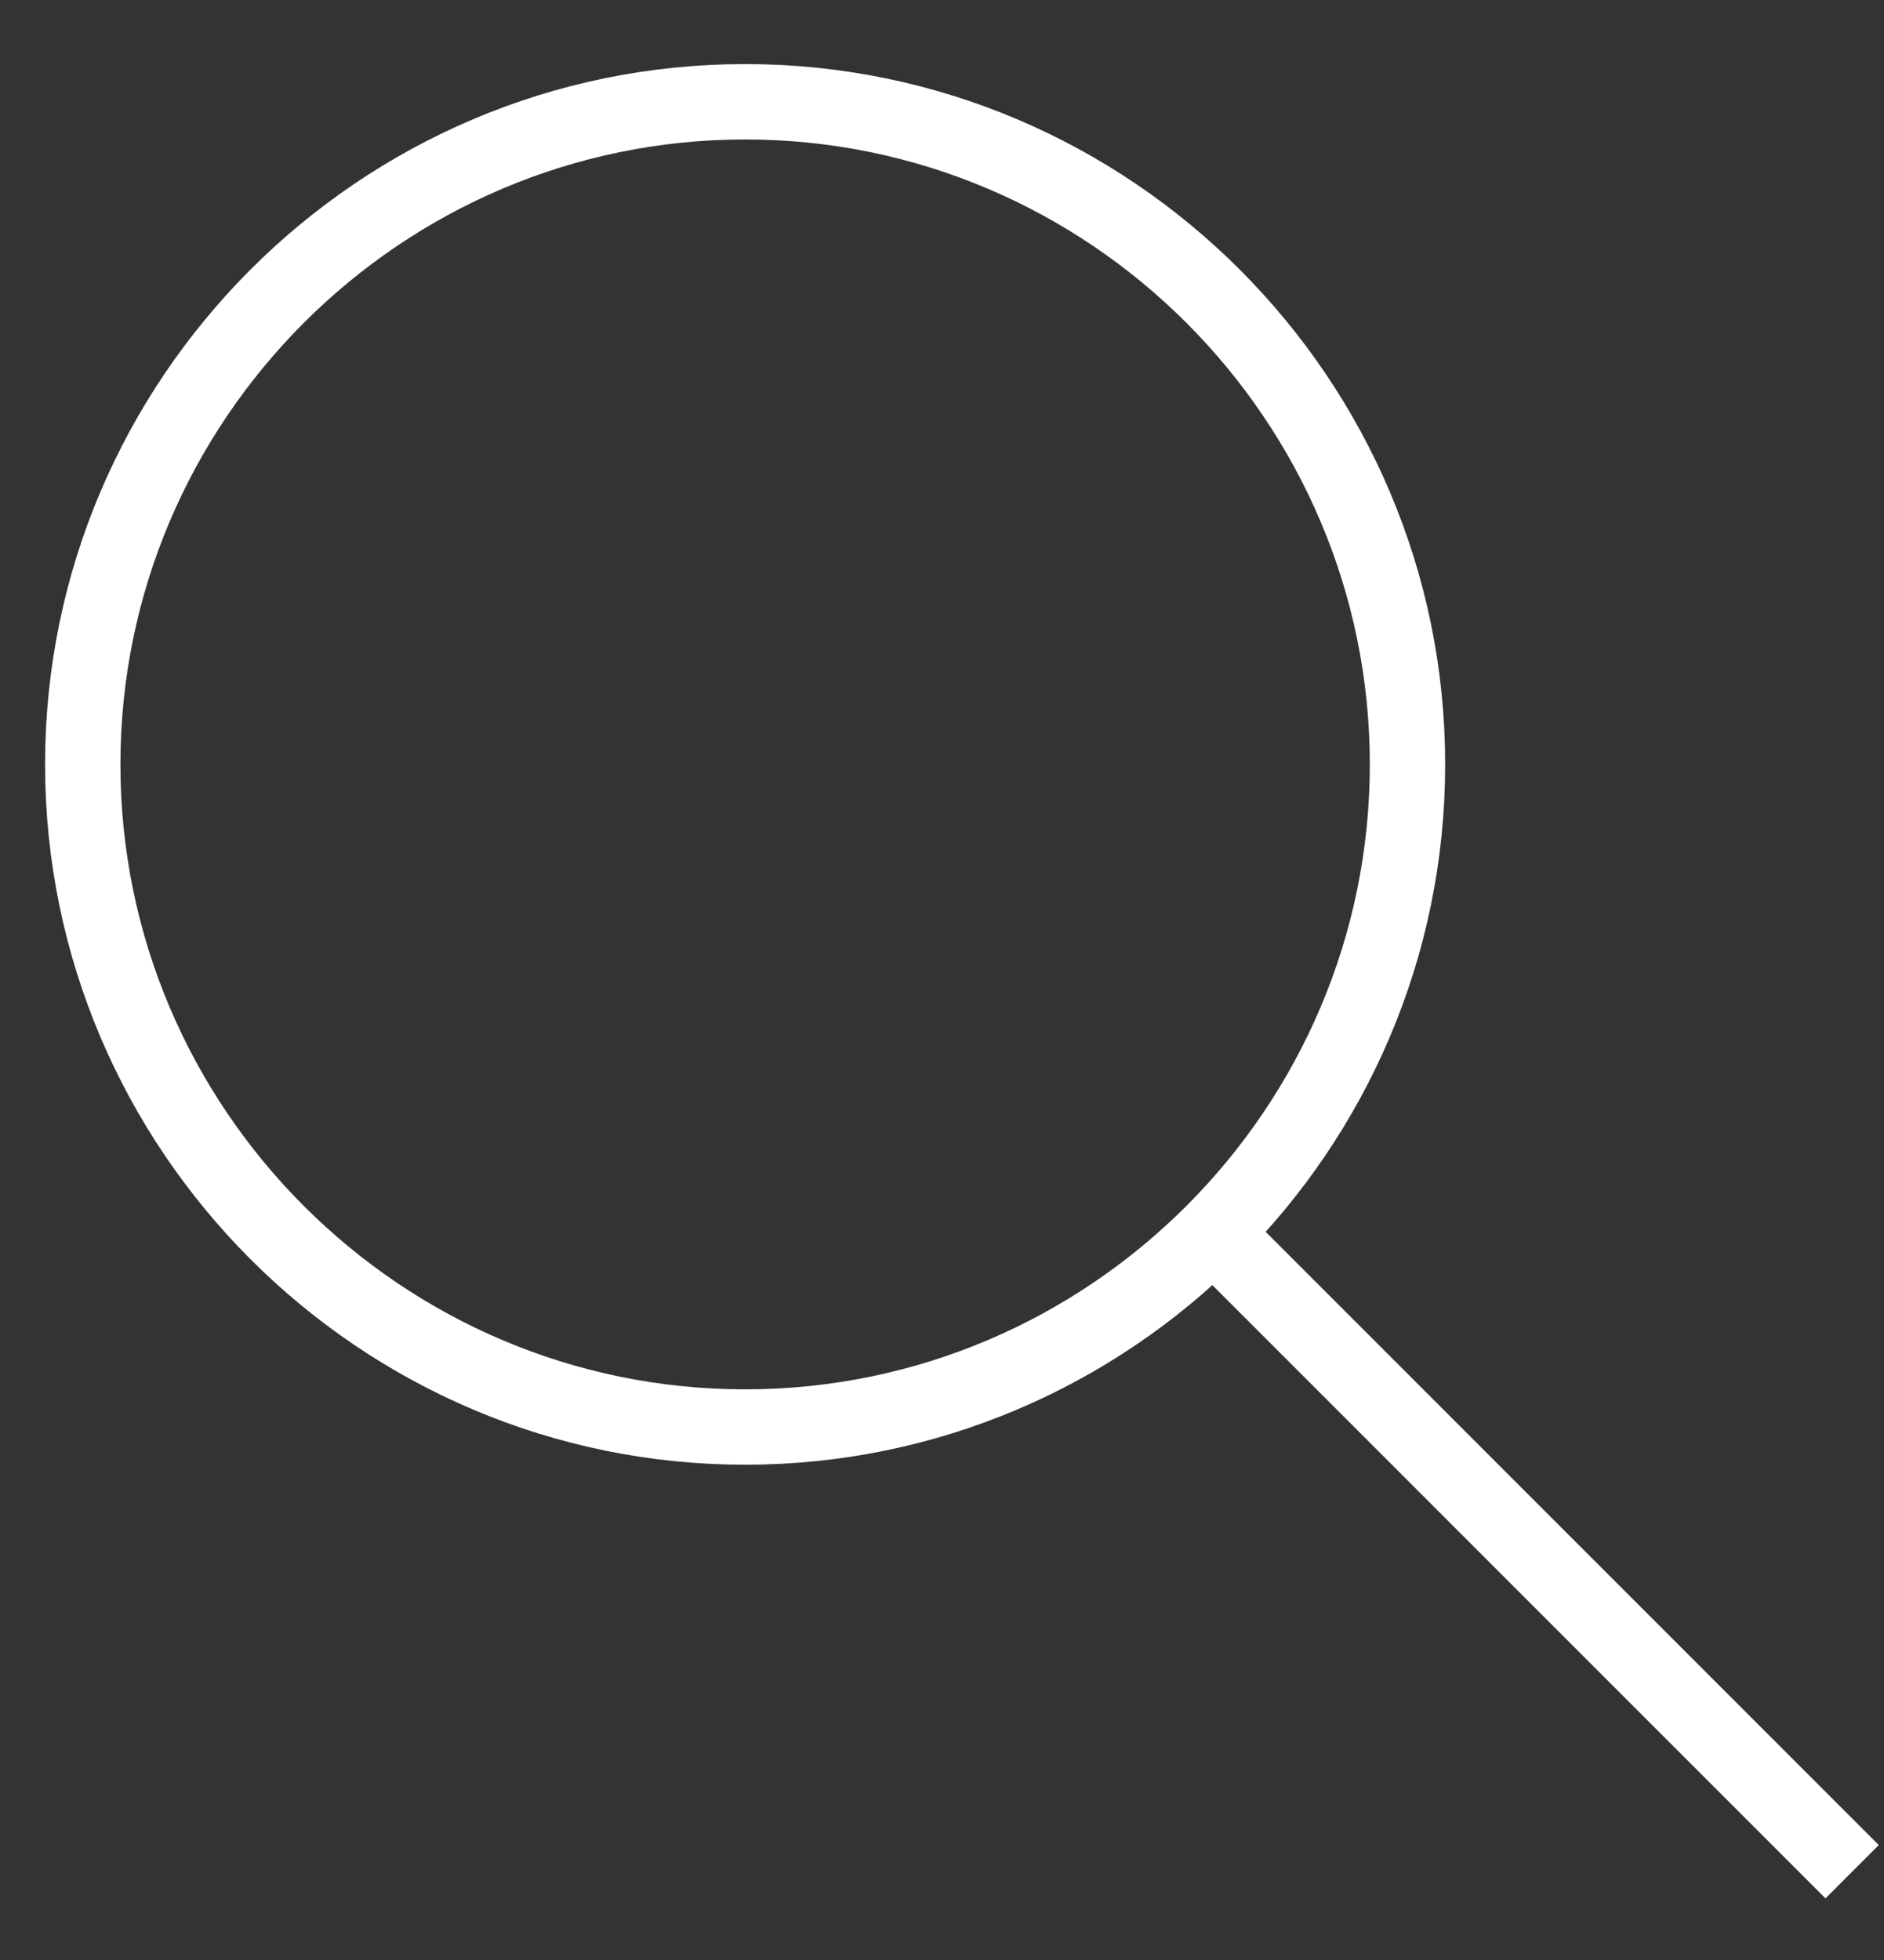 <svg xmlns="http://www.w3.org/2000/svg" viewBox="0 0 25 26"><rect x="0" y="0" width="25" height="26" fill="#333333" stroke="none"/><path d="M9.887 18.93c4.841 0 8.79-3.95 8.79-8.79 0-4.841-3.949-8.79-8.79-8.79-4.841 0-8.789 3.95-8.789 8.79 0 4.841 3.948 8.79 8.79 8.79zm14.69 5.899l-8.182-8.181" stroke="#FFF" fill="none"/></svg>